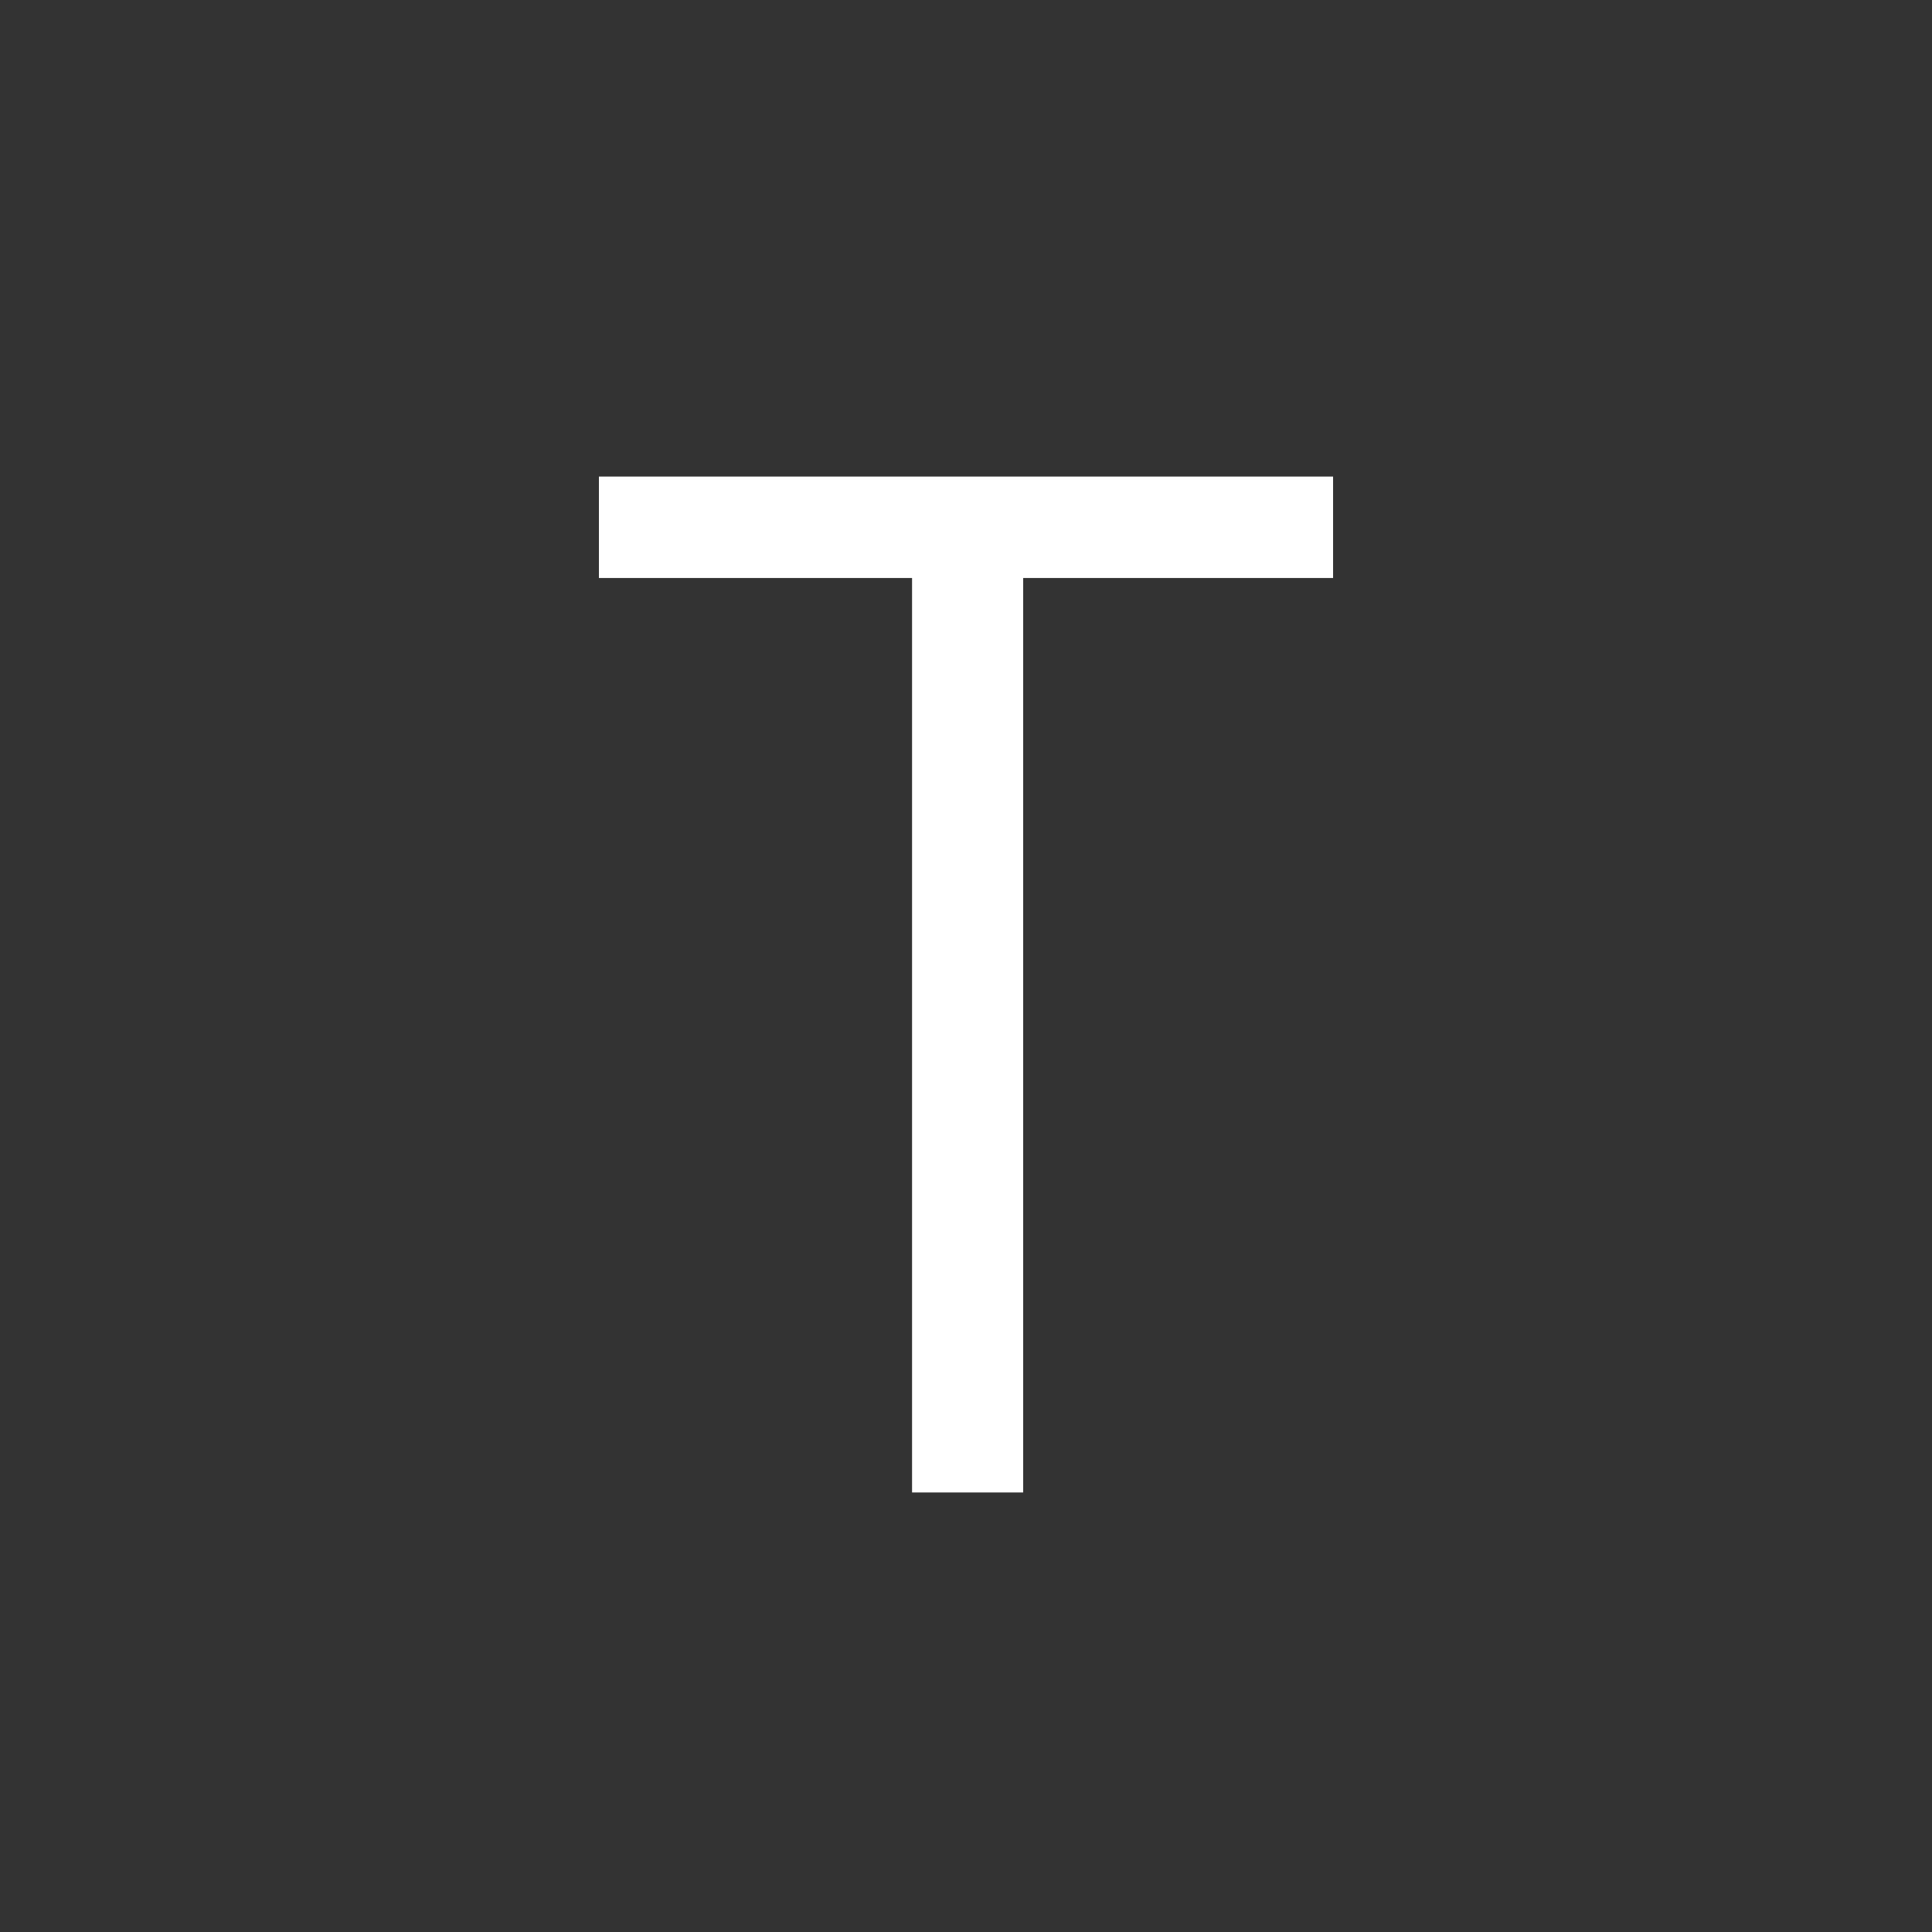 <svg id="Layer_1" data-name="Layer 1" xmlns="http://www.w3.org/2000/svg" viewBox="0 0 24 24"><rect x="0" y="0" width="24" height="24" fill="#333333" stroke="none"/><defs><style>.cls-1{fill:none;}.cls-2{fill:#fff;}</style></defs><g id="classic_ArrowDown"><g id="Group_170111" data-name="Group 170111"><rect id="Rectangle_626082" data-name="Rectangle 626082" class="cls-1" x="2.88" y="2.88" width="18.24" height="18.24"/><path id="Path_75982" data-name="Path 75982" class="cls-2" d="M7.44,7.18V5.92h9.12V7.18H12.71V18.54H11.33V7.18Z"/></g></g></svg>